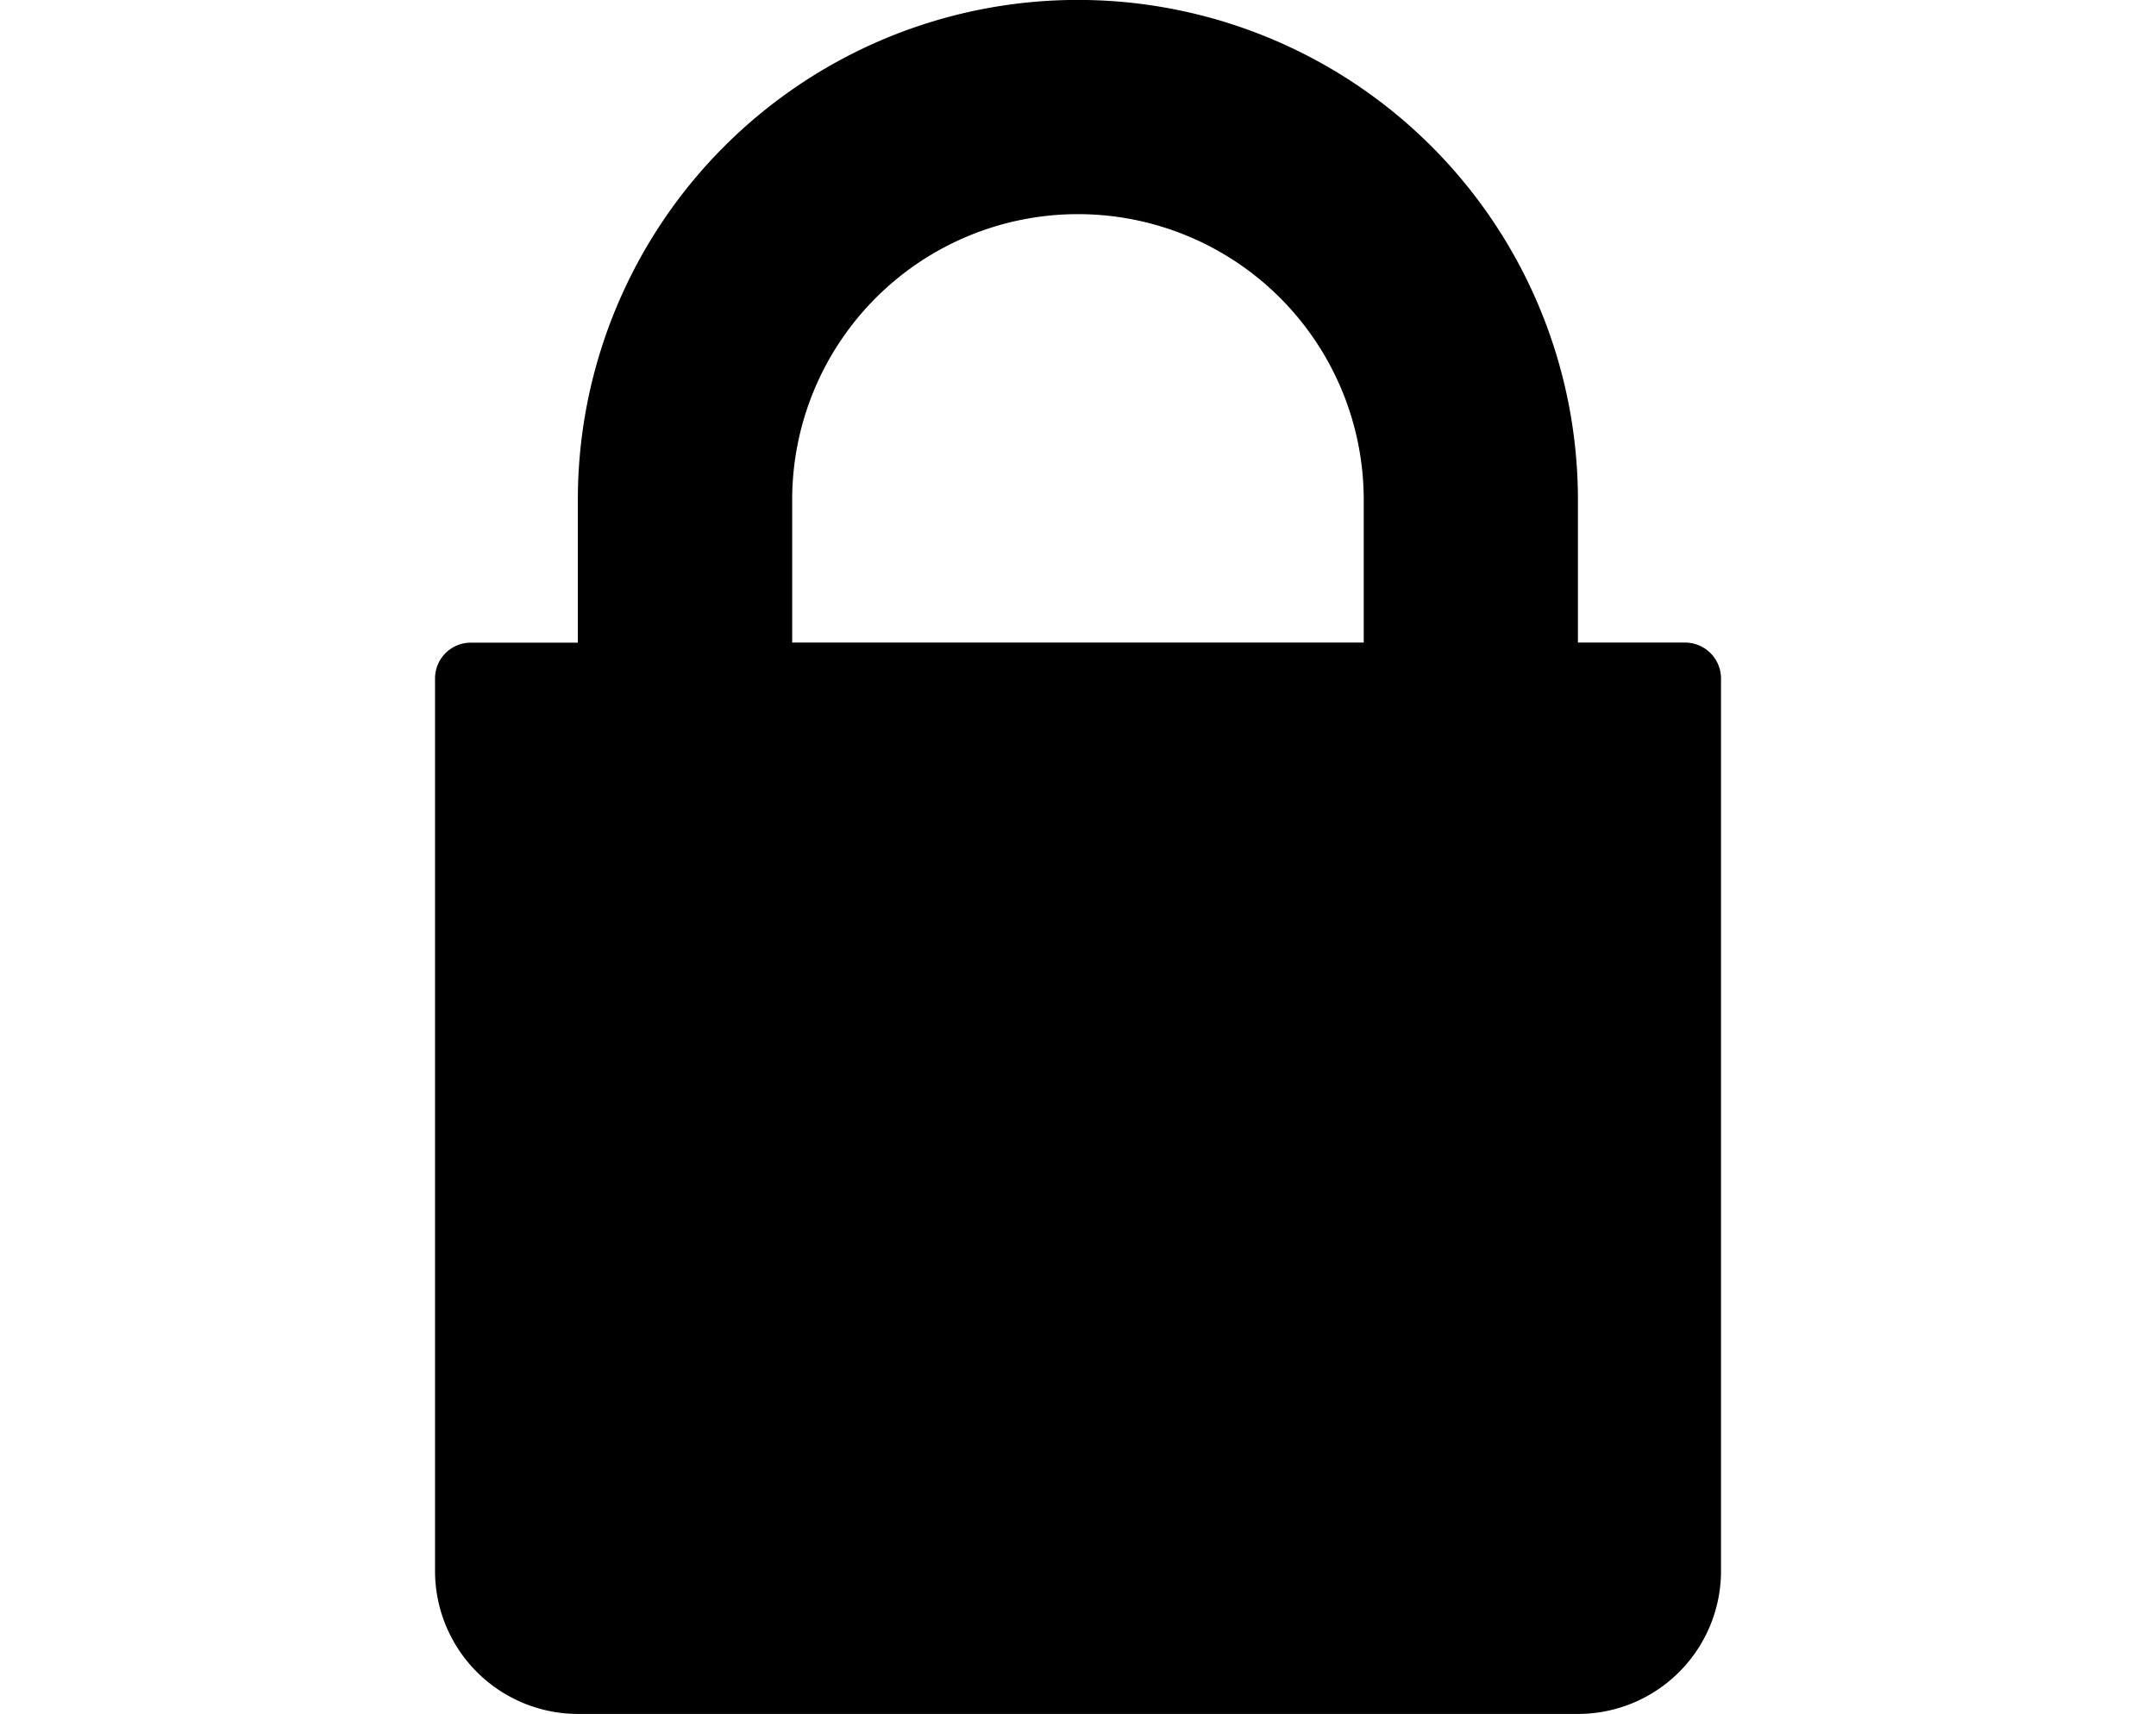 <svg id="fixed_price-01" data-name="fixed price-01" xmlns="http://www.w3.org/2000/svg" width="45.667" height="36.313" viewBox="0 0 27.238 36.313">
  <path id="Path_14305" data-name="Path 14305" d="M30.782,15.563H28.51V12.539a10.591,10.591,0,0,0-21.183,0v3.026H5.062a.758.758,0,0,0-.76.758V35.236A3.03,3.03,0,0,0,7.33,38.262H28.513a3.03,3.03,0,0,0,3.028-3.025V16.321A.762.762,0,0,0,30.782,15.563Zm-6.809,0H11.867V12.539a6.053,6.053,0,1,1,12.106,0Z" transform="translate(-4.302 -1.949)"/>
</svg>
